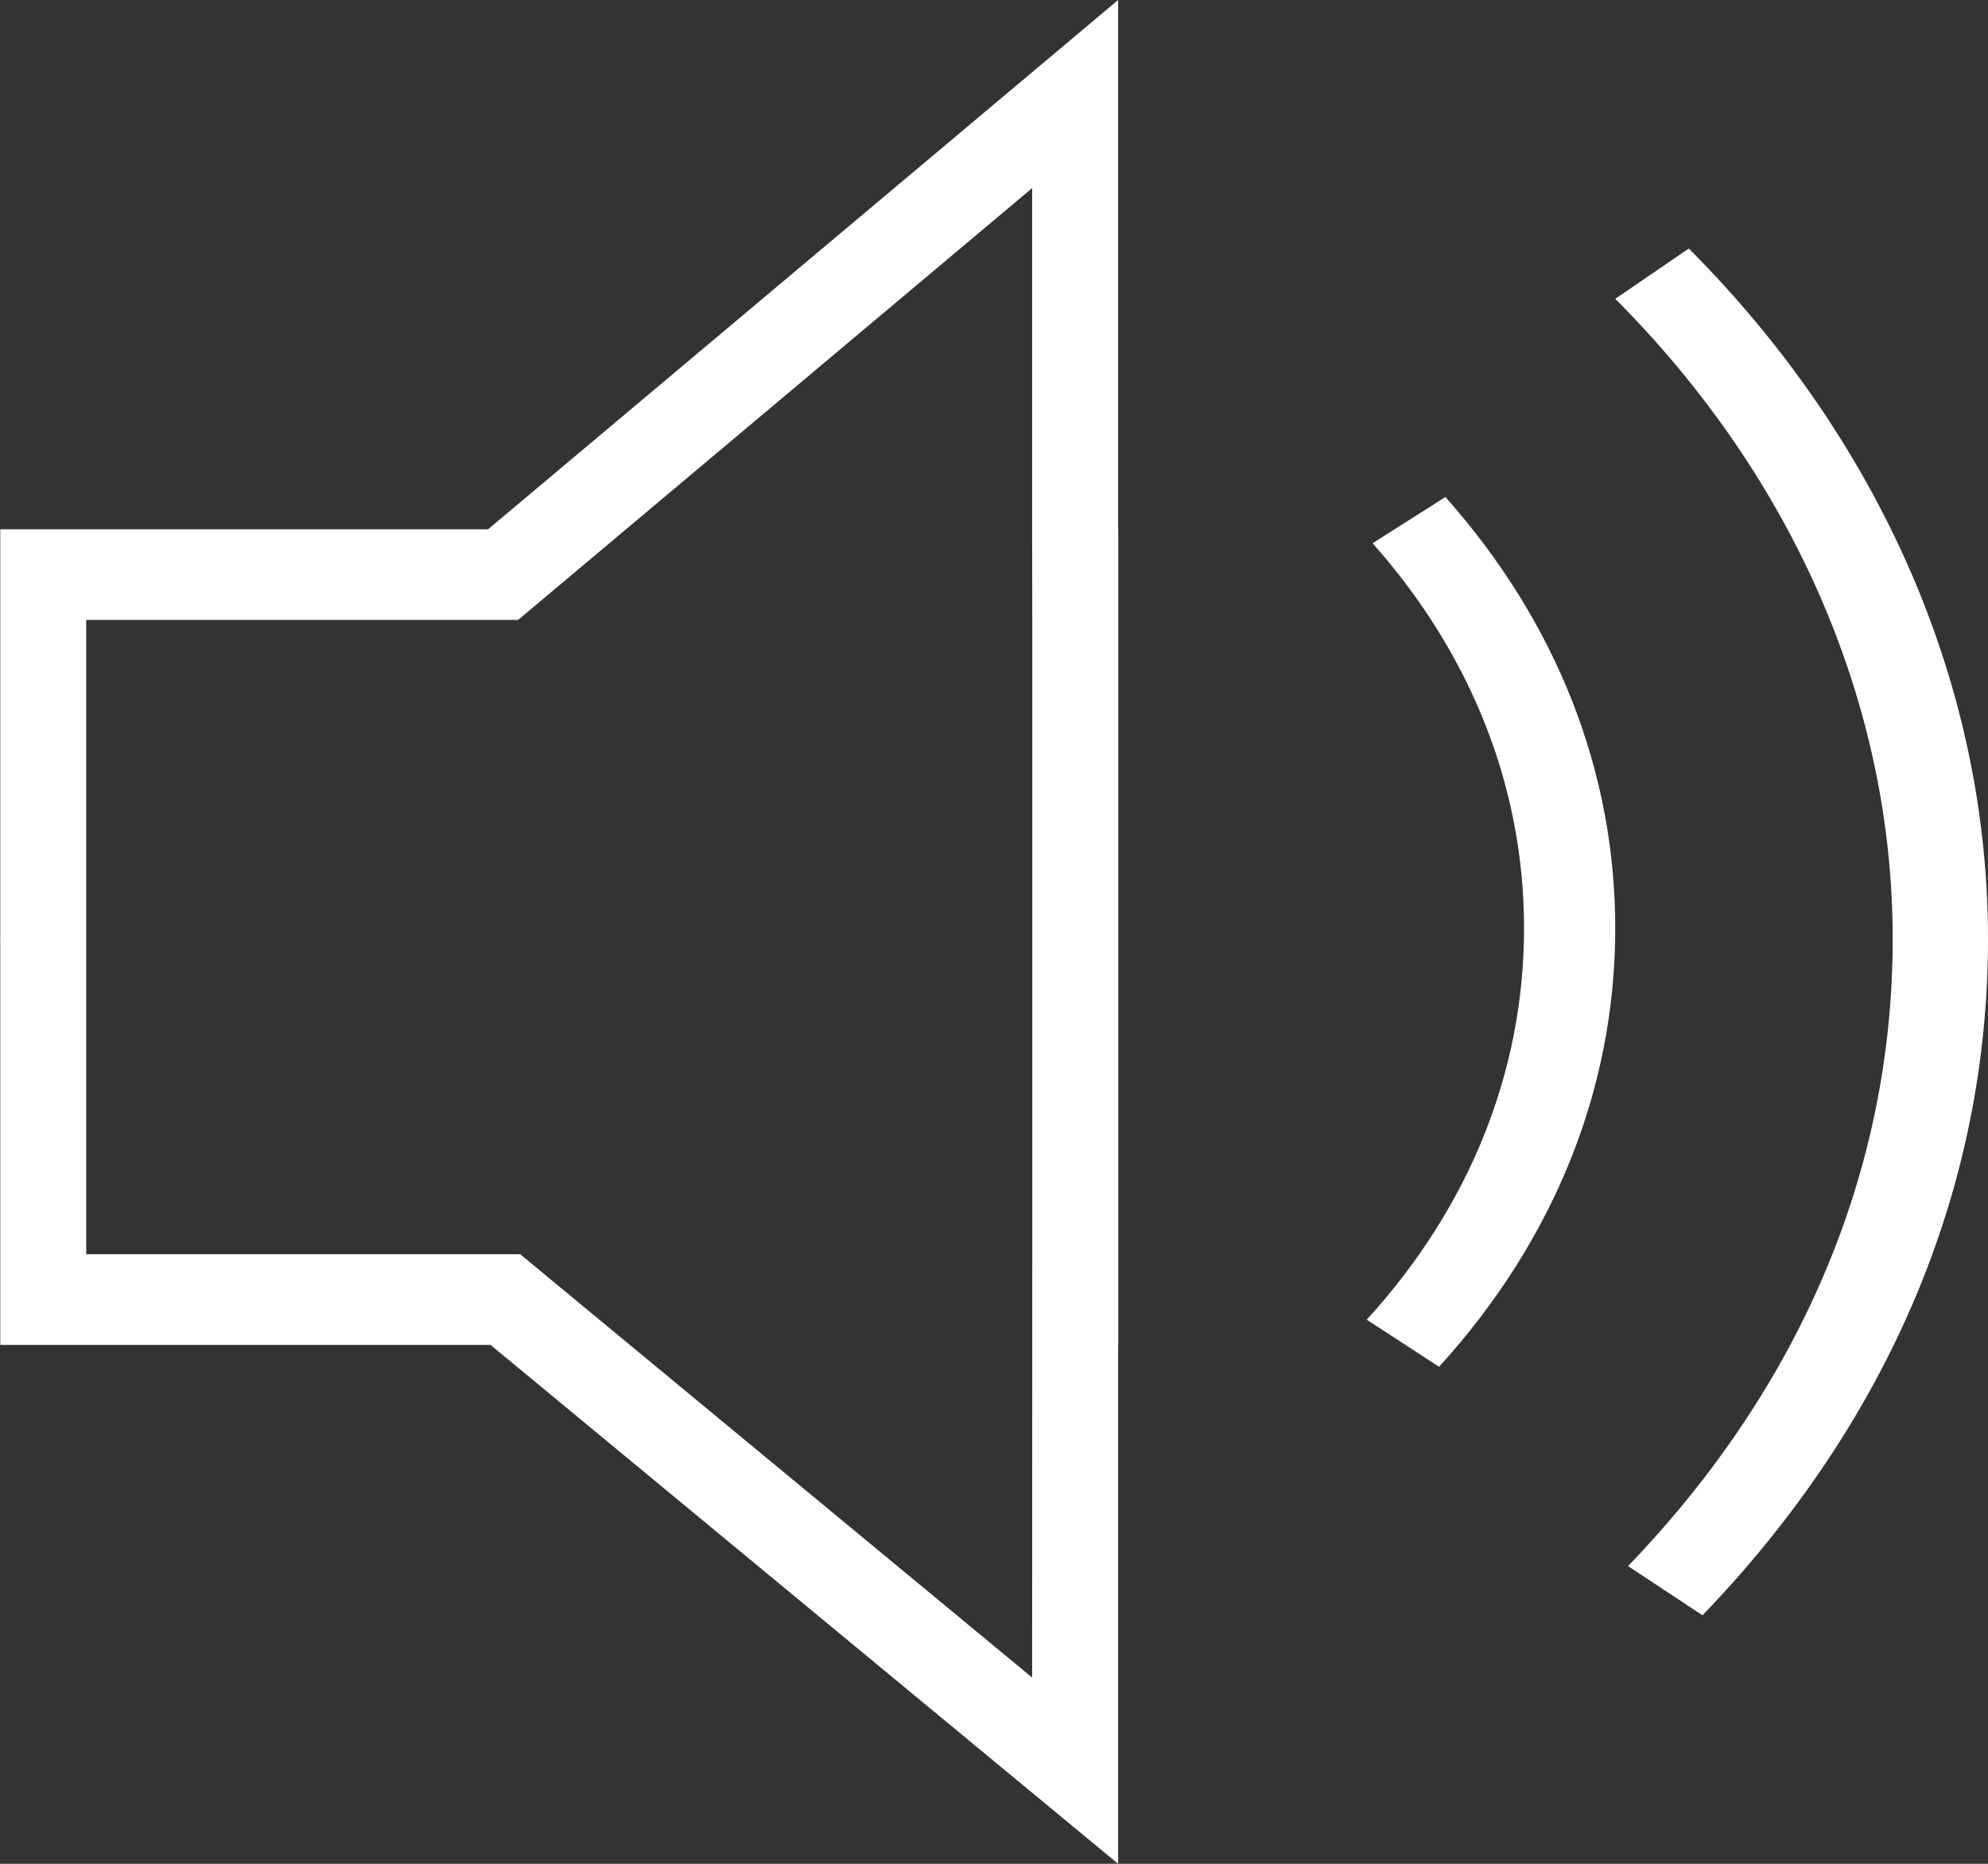 <?xml version="1.0" encoding="UTF-8" standalone="no"?>
<svg width="16px" height="15px" viewBox="0 0 16 15" version="1.1" xmlns="http://www.w3.org/2000/svg" xmlns:xlink="http://www.w3.org/1999/xlink">
    <rect x="0" y="0" width="16" height="15" fill="#333333" stroke="none"/>
    <!-- Generator: sketchtool 3.6.1 (26313) - http://www.bohemiancoding.com/sketch -->
    <title>94D5FDA6-261D-4493-9C5E-B693B1FE16DF</title>
    <desc>Created with sketchtool.</desc>
    <defs></defs>
    <g id="Page-1" stroke="none" stroke-width="1" fill="none" fill-rule="evenodd">
        <g id="PlayerControls-Copy" transform="translate(-223, -468)" fill="#FFFFFF">
            <g id="VolumeMid" transform="translate(223, 468)">
                <path d="M8.999,0 L3.928,4.26 L0.002,4.26 L0.002,7.556 L0,7.559 L0.002,7.561 L0.002,10.824 L3.948,10.824 L8.999,15 L8.999,10.824 L9,10.824 L9,4.26 L8.999,4.26 L8.999,0 L8.999,0 Z M8.307,13.501 L4.375,10.25 L4.187,10.094 L0.694,10.094 L0.694,4.989 L4.17,4.989 L8.307,1.514 L8.307,4.26 L8.308,4.989 L8.308,10.094 L8.307,13.501 Z" id="Fill-11"></path>
                <path d="M11.047,4.372 C11.845,5.271 12.266,6.342 12.266,7.47 C12.266,8.622 11.829,9.712 11,10.621 L11.582,11 C12.509,9.981 13,8.76 13,7.47 C13,6.207 12.528,5.007 11.633,4 L11.047,4.372" id="Fill-12"></path>
                <path d="M13.592,2 L13,2.405 C14.441,3.849 15.233,5.679 15.233,7.557 C15.233,9.412 14.496,11.157 13.103,12.604 L13.702,13 C15.205,11.44 16,9.557 16,7.557 C16,5.531 15.145,3.558 13.592,2" id="Fill-13"></path>
            </g>
        </g>
    </g>
</svg>
